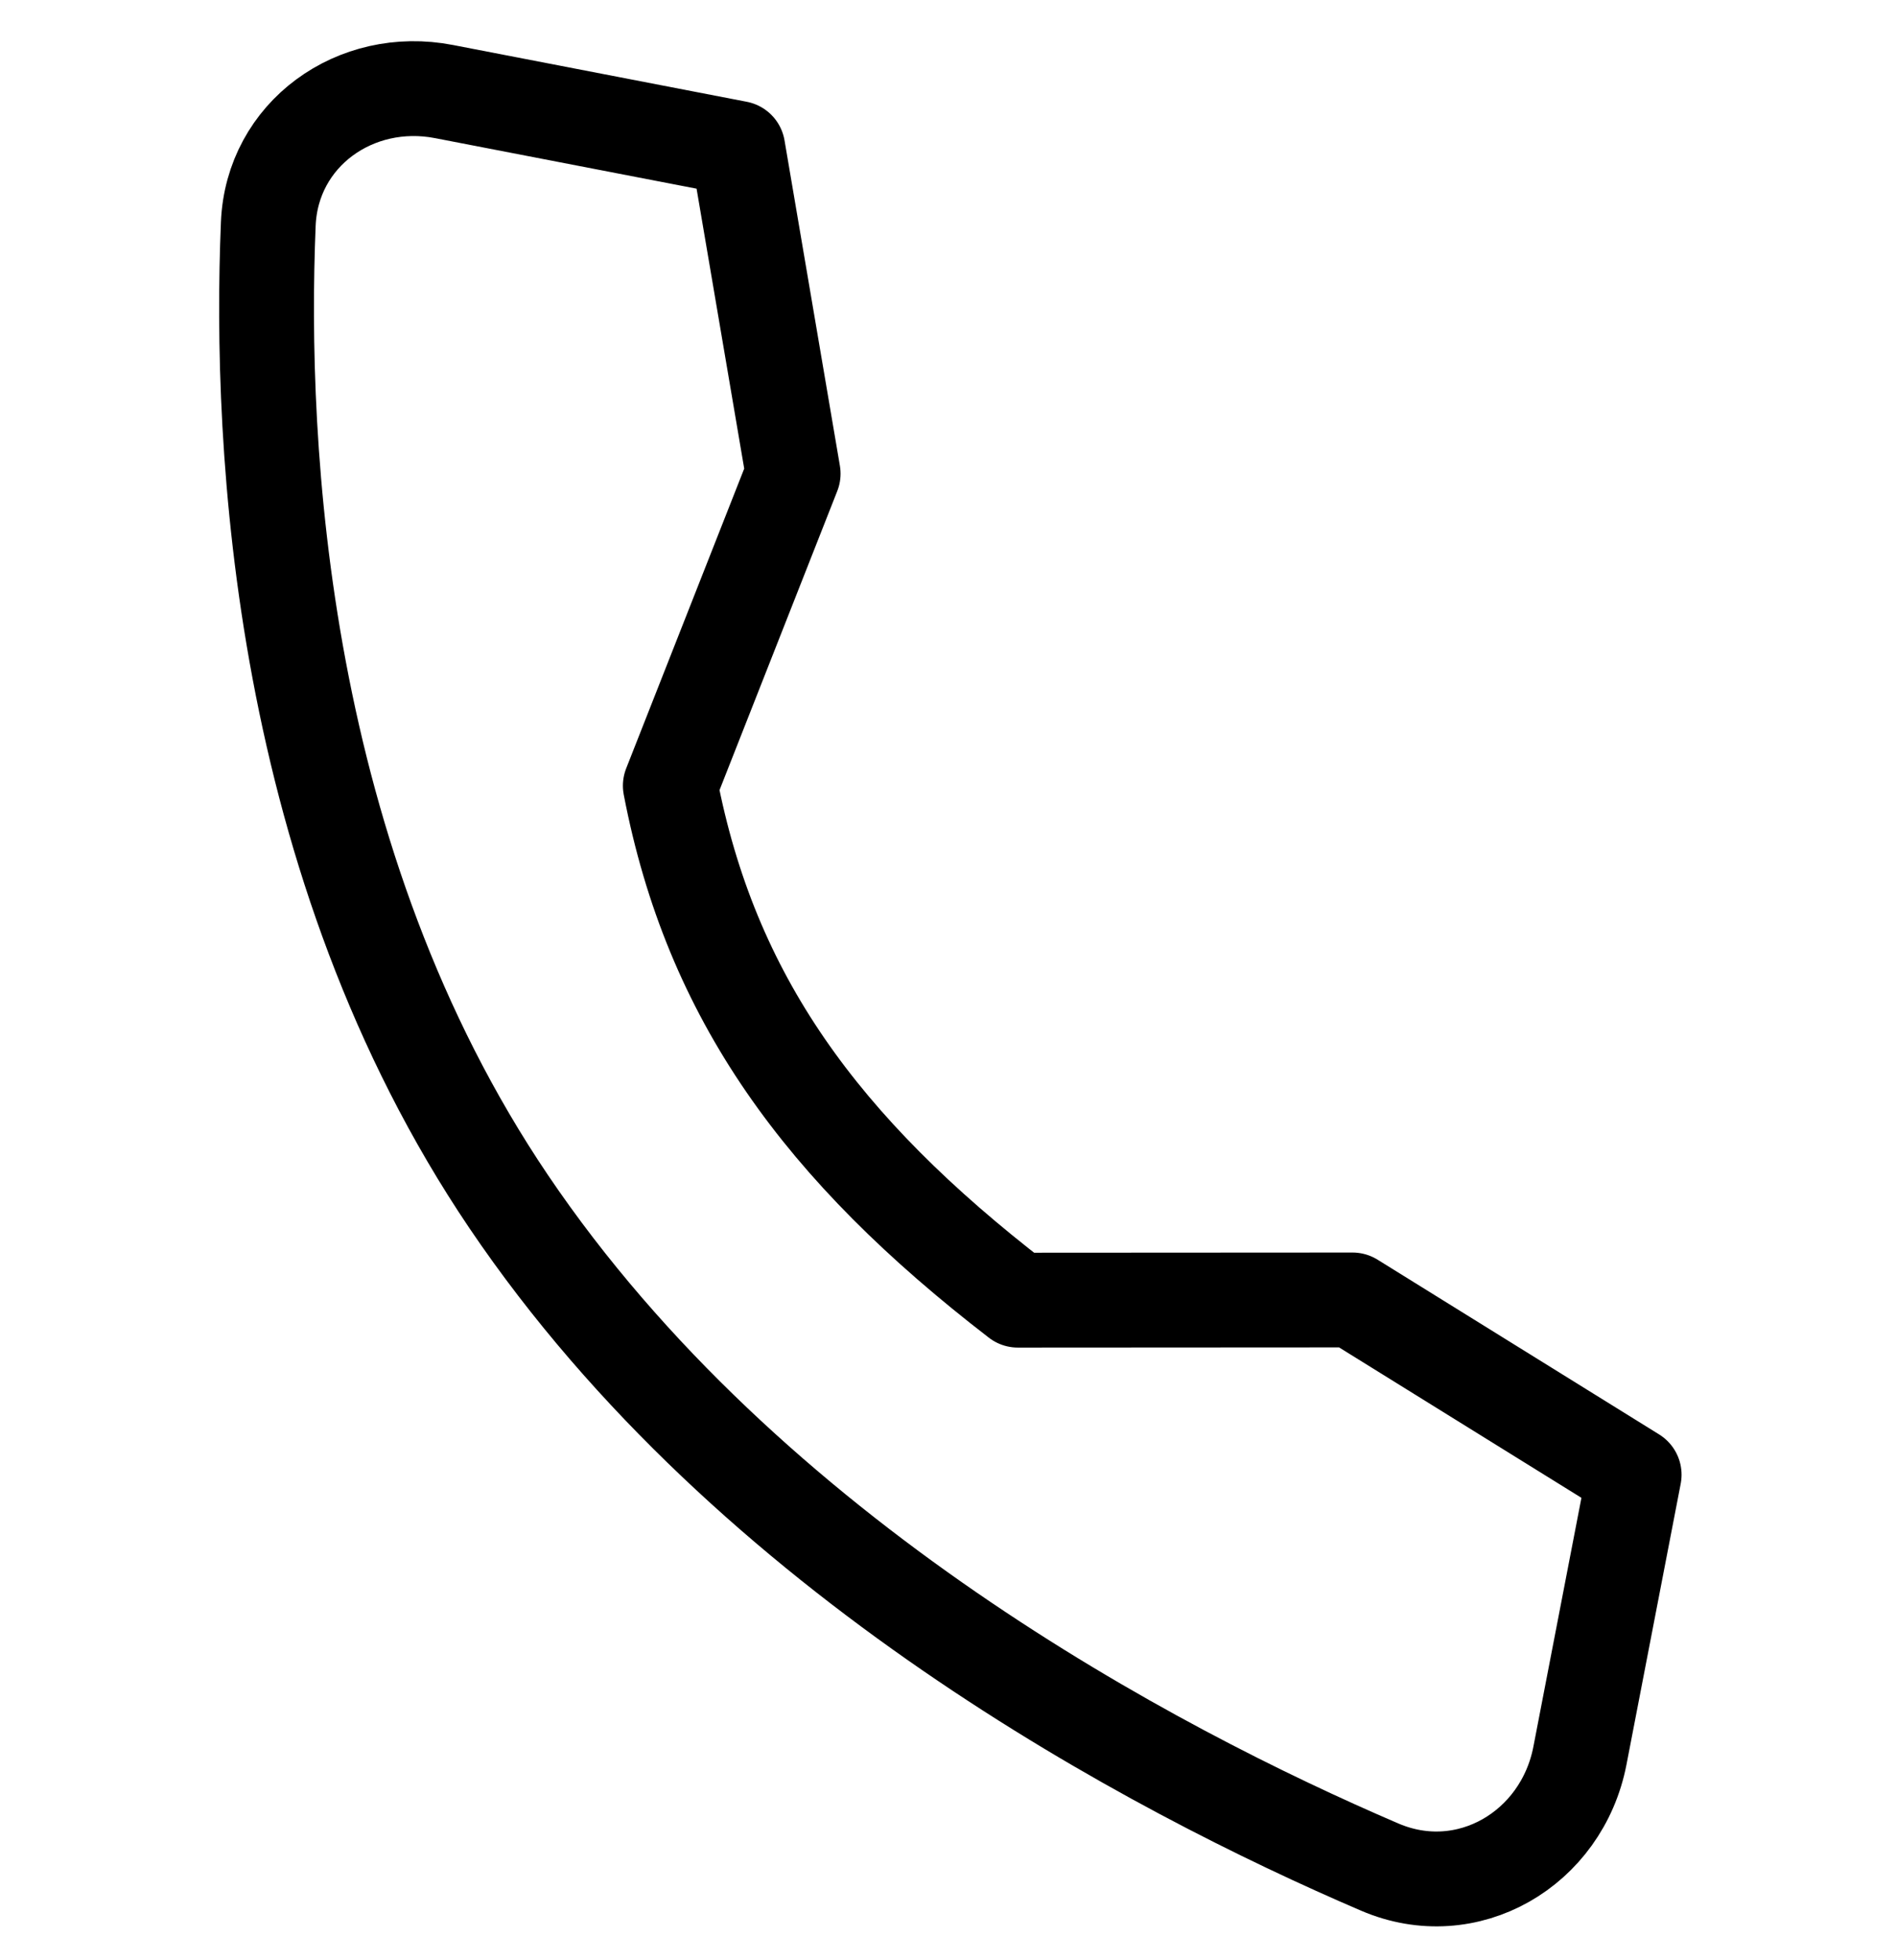 <svg width="30" height="31" viewBox="0 0 30 31" fill="none" xmlns="http://www.w3.org/2000/svg">
<path d="M21.401 20.558L16.105 20.561C12.992 18.164 11.247 15.764 10.606 12.426L12.55 7.491L11.674 2.346L7.025 1.448C5.627 1.177 4.303 2.119 4.245 3.542C4.099 7.092 4.426 13.644 8.049 19.003C11.854 24.631 18.25 27.991 21.832 29.527C23.215 30.12 24.713 29.242 24.999 27.764L25.857 23.322L21.401 20.558Z" stroke="black" stroke-width="1.5" stroke-linecap="round" stroke-linejoin="round"/>
</svg>
